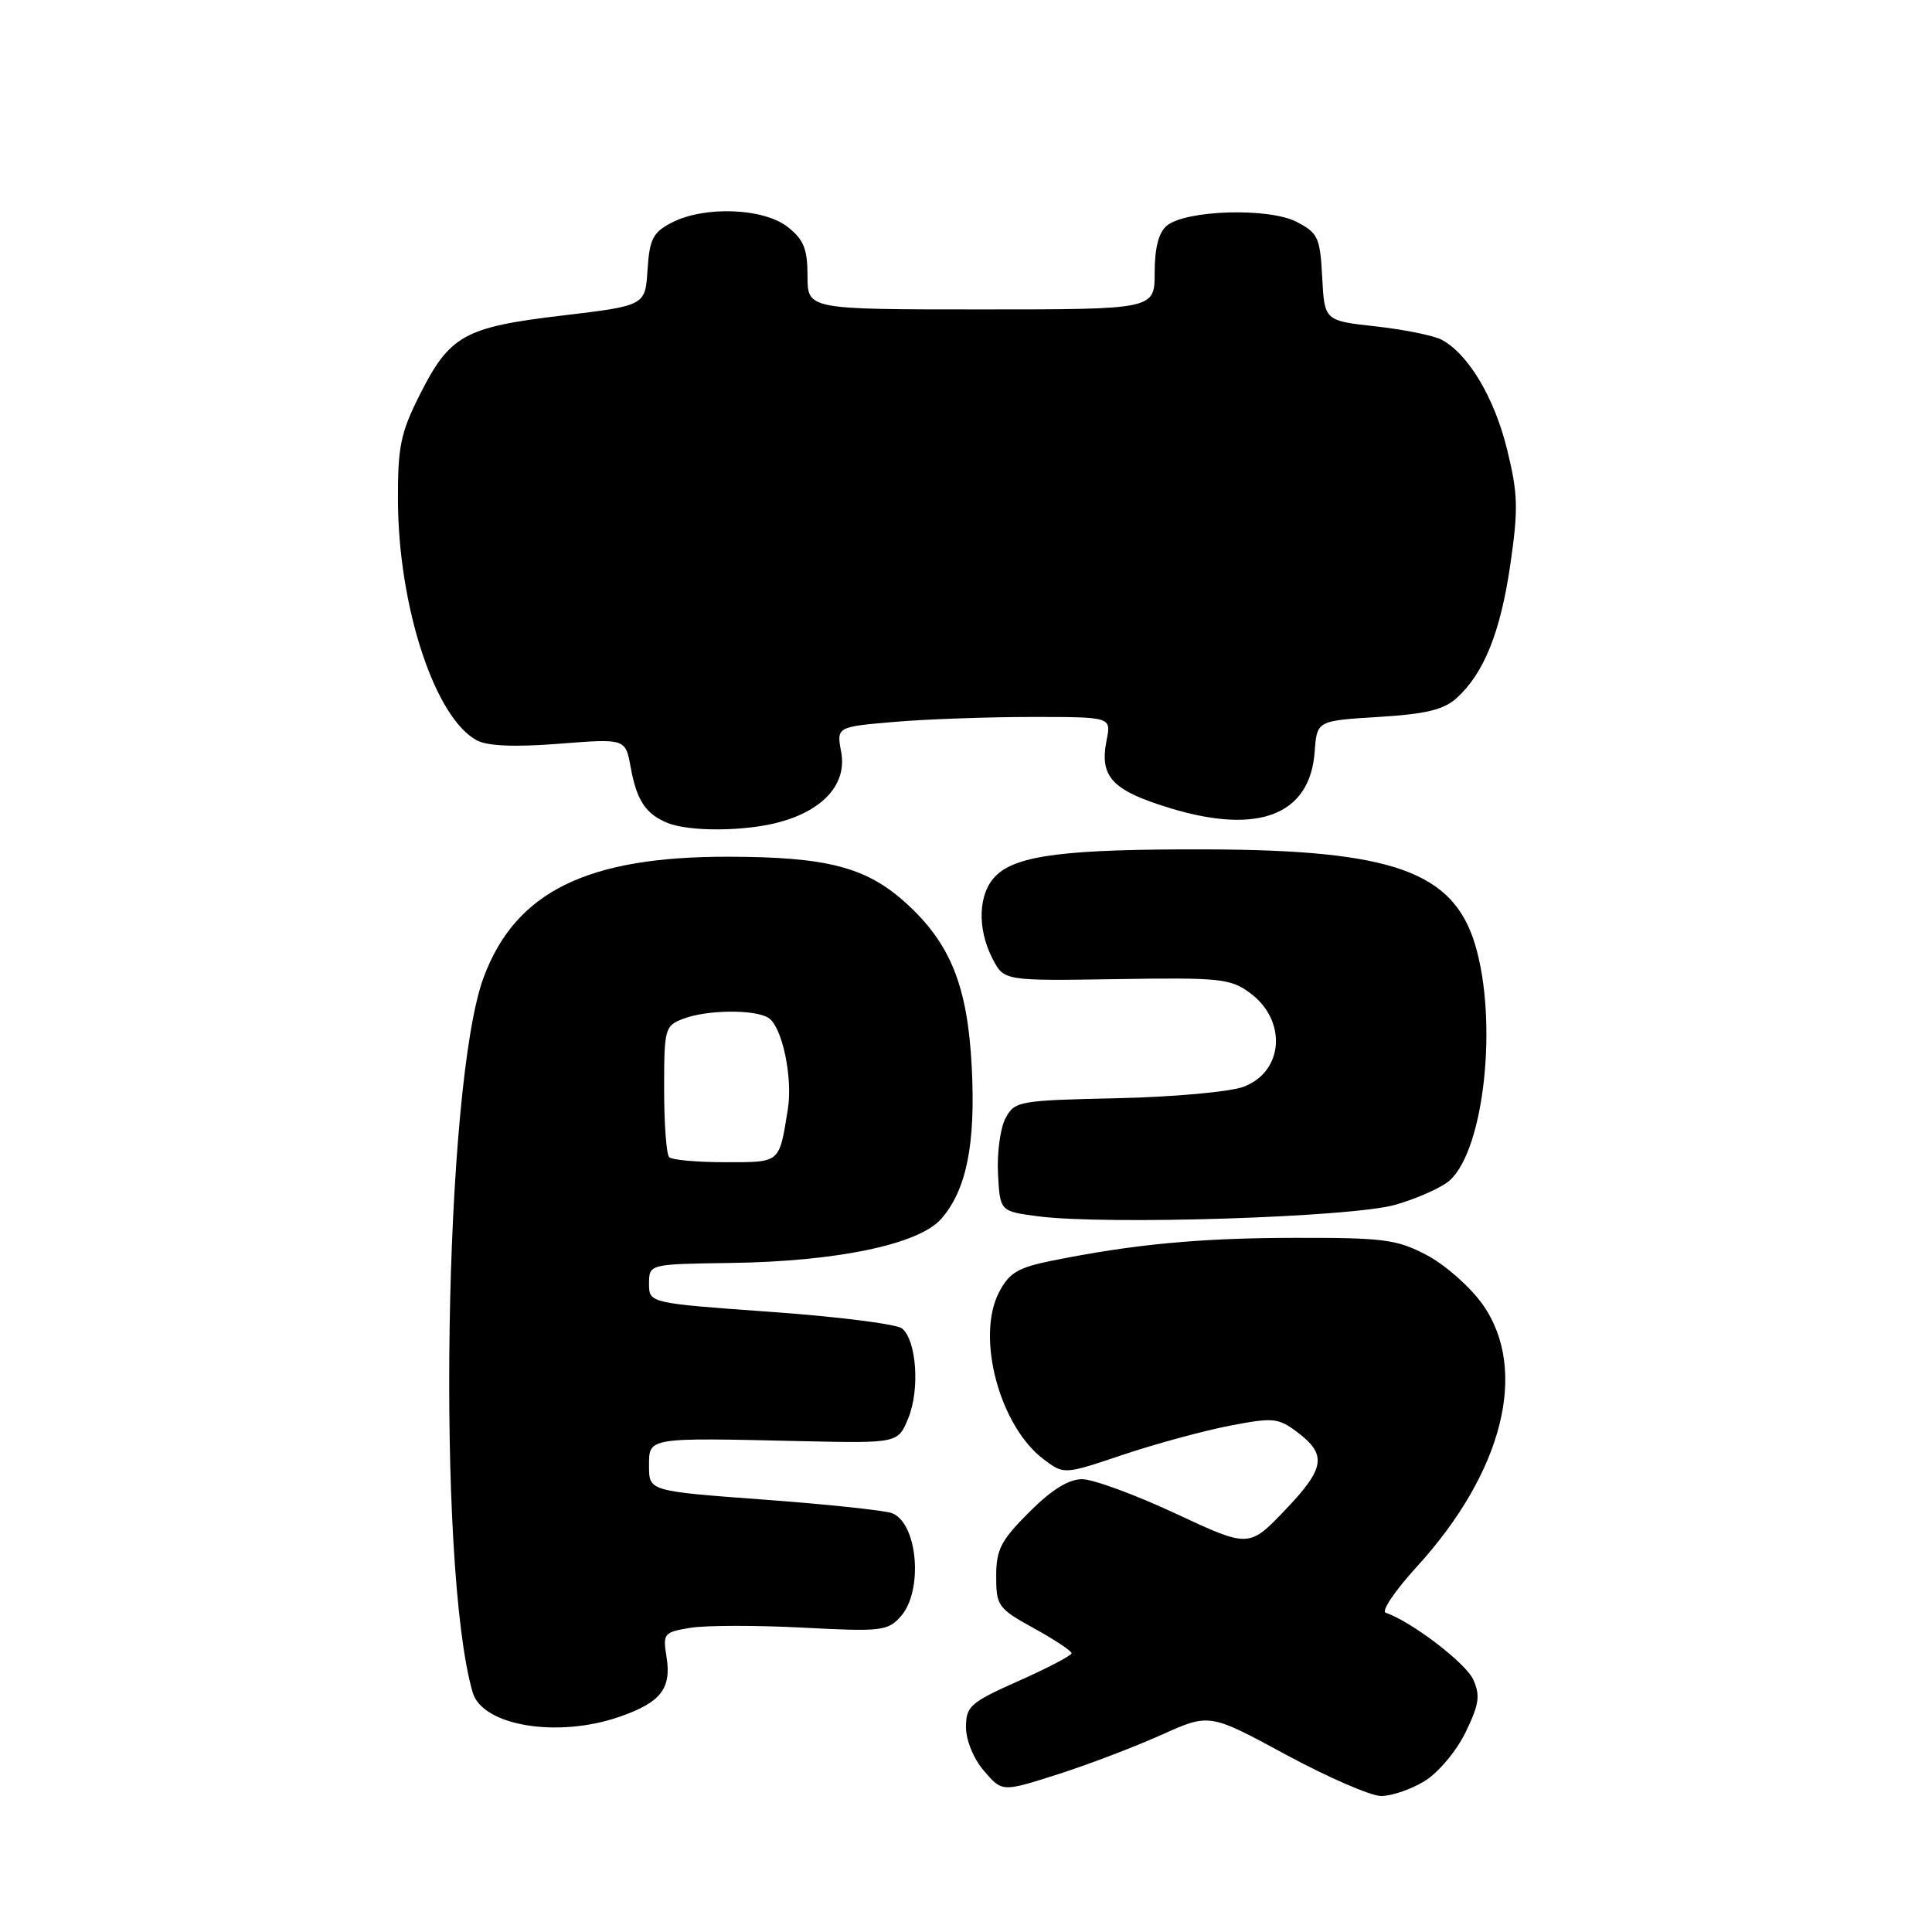 <?xml version="1.0" encoding="UTF-8" standalone="no"?>
<!DOCTYPE svg PUBLIC "-//W3C//DTD SVG 1.1//EN" "http://www.w3.org/Graphics/SVG/1.1/DTD/svg11.dtd" >
<svg xmlns="http://www.w3.org/2000/svg" xmlns:xlink="http://www.w3.org/1999/xlink" version="1.1" viewBox="0 0 256 256">
 <g >
 <path fill="currentColor"
d=" M 188.76 236.01 C 190.58 234.89 192.97 232.05 194.19 229.55 C 196.00 225.82 196.17 224.66 195.20 222.53 C 194.19 220.33 186.98 214.83 183.61 213.70 C 183.00 213.50 184.84 210.77 187.70 207.64 C 199.16 195.09 202.58 181.54 196.47 172.86 C 194.83 170.55 191.52 167.61 189.09 166.33 C 185.12 164.23 183.39 164.00 171.59 164.02 C 158.90 164.04 150.16 164.87 139.24 167.08 C 134.87 167.97 133.70 168.67 132.37 171.25 C 129.29 177.20 132.47 189.02 138.32 193.39 C 140.99 195.39 140.99 195.39 148.75 192.78 C 153.01 191.35 159.34 189.62 162.82 188.94 C 168.66 187.81 169.34 187.86 171.82 189.71 C 175.86 192.73 175.61 194.51 170.32 200.05 C 165.50 205.10 165.50 205.10 155.77 200.55 C 150.41 198.05 144.84 196.00 143.38 196.00 C 141.59 196.00 139.33 197.41 136.37 200.37 C 132.62 204.12 132.00 205.32 132.00 208.87 C 132.00 212.79 132.25 213.14 136.99 215.75 C 139.73 217.26 141.98 218.75 141.99 219.06 C 141.99 219.36 138.85 221.01 135.00 222.72 C 128.56 225.59 128.00 226.08 128.00 228.86 C 128.00 230.61 129.01 233.06 130.40 234.67 C 132.79 237.46 132.79 237.46 140.15 235.11 C 144.19 233.82 150.37 231.46 153.87 229.89 C 160.25 227.01 160.25 227.01 170.37 232.49 C 175.94 235.50 181.62 237.97 183.00 237.98 C 184.38 237.99 186.97 237.10 188.76 236.01 Z  M 82.12 227.47 C 87.56 225.58 88.99 223.74 88.32 219.56 C 87.81 216.44 87.95 216.27 91.51 215.69 C 93.57 215.36 100.25 215.35 106.37 215.67 C 116.76 216.22 117.62 216.12 119.35 214.19 C 122.36 210.82 121.62 201.85 118.21 200.51 C 117.27 200.14 109.64 199.33 101.25 198.71 C 86.00 197.58 86.00 197.58 86.00 194.29 C 86.00 190.43 85.60 190.49 106.25 190.96 C 119.00 191.24 119.00 191.24 120.37 187.87 C 121.90 184.09 121.44 177.61 119.53 176.03 C 118.84 175.45 111.01 174.46 102.14 173.83 C 86.00 172.67 86.00 172.67 86.00 170.09 C 86.01 167.50 86.01 167.50 96.75 167.35 C 110.89 167.16 121.76 164.89 124.72 161.50 C 128.07 157.66 129.29 151.61 128.76 141.37 C 128.21 130.62 125.93 124.98 120.00 119.62 C 114.77 114.89 109.56 113.54 96.50 113.52 C 77.80 113.49 68.33 118.15 64.10 129.47 C 58.81 143.59 57.82 207.64 62.63 224.25 C 63.91 228.69 73.91 230.34 82.12 227.47 Z  M 184.85 159.65 C 187.79 158.81 191.06 157.35 192.11 156.40 C 196.67 152.27 198.49 135.39 195.48 125.23 C 192.59 115.50 184.54 112.63 160.00 112.55 C 141.23 112.49 134.69 113.31 131.93 116.07 C 129.61 118.39 129.44 123.02 131.52 127.04 C 133.04 129.97 133.04 129.97 147.94 129.74 C 161.72 129.52 163.06 129.66 165.67 131.60 C 170.58 135.25 170.08 142.03 164.76 144.01 C 162.97 144.68 155.43 145.36 148.00 145.52 C 135.01 145.81 134.45 145.90 133.24 148.16 C 132.55 149.45 132.10 152.75 132.24 155.50 C 132.50 160.50 132.50 160.50 137.50 161.16 C 146.52 162.34 179.02 161.30 184.85 159.65 Z  M 103.38 108.91 C 109.19 107.30 112.24 103.81 111.46 99.65 C 110.84 96.31 110.84 96.31 118.57 95.65 C 122.82 95.29 131.02 95.00 136.78 95.00 C 147.25 95.00 147.25 95.00 146.63 98.08 C 145.66 102.95 147.34 104.74 155.10 107.10 C 166.77 110.64 173.59 107.98 174.20 99.62 C 174.50 95.50 174.50 95.50 182.65 95.00 C 188.92 94.62 191.31 94.04 193.01 92.50 C 196.64 89.21 198.83 83.75 200.13 74.78 C 201.20 67.40 201.14 65.40 199.68 59.49 C 198.00 52.67 194.55 46.90 191.03 45.02 C 189.99 44.46 186.07 43.67 182.32 43.25 C 175.50 42.50 175.50 42.50 175.20 36.75 C 174.92 31.46 174.65 30.87 171.79 29.39 C 168.11 27.49 157.13 27.82 154.60 29.91 C 153.53 30.80 153.00 32.87 153.00 36.12 C 153.00 41.00 153.00 41.00 130.00 41.00 C 107.00 41.00 107.00 41.00 107.00 36.57 C 107.00 32.98 106.50 31.75 104.37 30.07 C 101.17 27.56 93.33 27.26 89.01 29.50 C 86.52 30.78 86.07 31.66 85.80 35.75 C 85.50 40.50 85.50 40.50 74.50 41.81 C 61.51 43.35 59.59 44.42 55.60 52.35 C 53.09 57.33 52.70 59.21 52.73 66.30 C 52.79 80.43 57.62 95.12 63.18 98.10 C 64.61 98.86 68.19 99.01 74.09 98.55 C 82.88 97.86 82.88 97.86 83.57 101.68 C 84.36 106.05 85.57 107.88 88.47 109.05 C 91.39 110.23 98.86 110.17 103.38 108.91 Z  M 88.67 153.33 C 88.30 152.97 88.00 148.91 88.00 144.31 C 88.00 136.26 88.09 135.91 90.57 134.98 C 93.69 133.79 100.02 133.73 101.82 134.87 C 103.64 136.02 105.07 142.77 104.39 147.00 C 103.23 154.19 103.46 154.00 96.10 154.00 C 92.38 154.00 89.03 153.70 88.67 153.33 Z "/>
</g>
</svg>